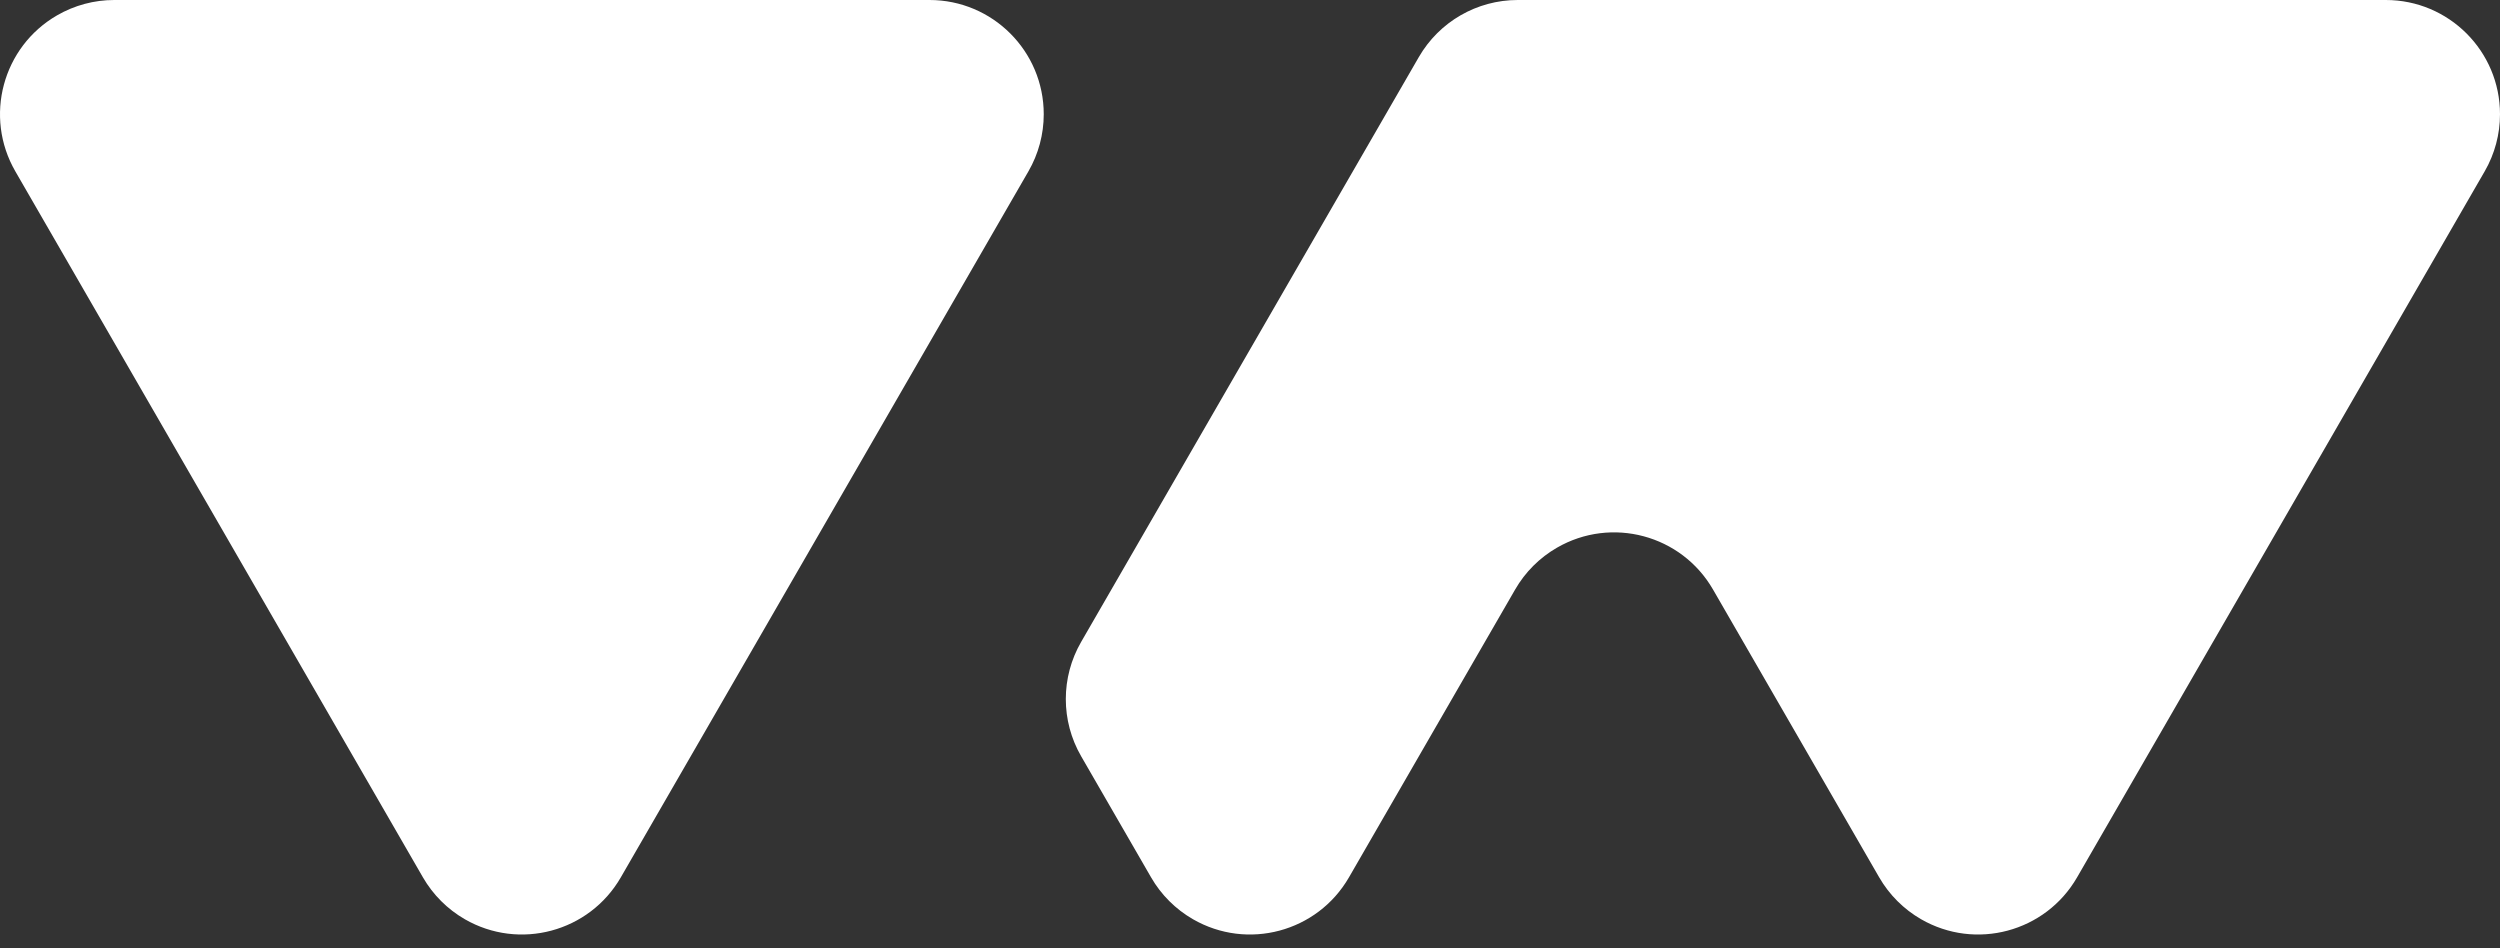 <svg width="145" height="55" viewBox="0 0 145 55" fill="none" xmlns="http://www.w3.org/2000/svg">
    <rect x="0" y="0" width="145" height="55" fill="#333333" stroke="none"/>
    <path fill-rule="evenodd" clip-rule="evenodd" d="M88.028 0H138.374C142.034 0 145 2.966 145 6.626C145 7.789 144.694 8.931 144.112 9.938L120.47 50.888C118.641 54.057 114.588 55.143 111.419 53.313C110.412 52.732 109.576 51.895 108.994 50.888L99.354 34.191C97.525 31.022 93.473 29.936 90.304 31.766C89.296 32.347 88.46 33.184 87.879 34.191L78.239 50.888C76.409 54.057 72.357 55.143 69.188 53.313C68.181 52.732 67.344 51.895 66.763 50.888L62.705 43.86C61.521 41.81 61.521 39.284 62.705 37.234L82.29 3.313C83.473 1.263 85.66 0 88.028 0ZM24.531 50.888L0.889 9.938C-0.941 6.769 0.145 2.717 3.314 0.888C4.321 0.306 5.464 0 6.627 0H53.911C57.57 0 60.537 2.966 60.537 6.626C60.537 7.789 60.231 8.931 59.649 9.938L36.007 50.888C34.177 54.057 30.125 55.143 26.956 53.313C25.949 52.732 25.113 51.895 24.531 50.888Z" fill="white" />
</svg>
